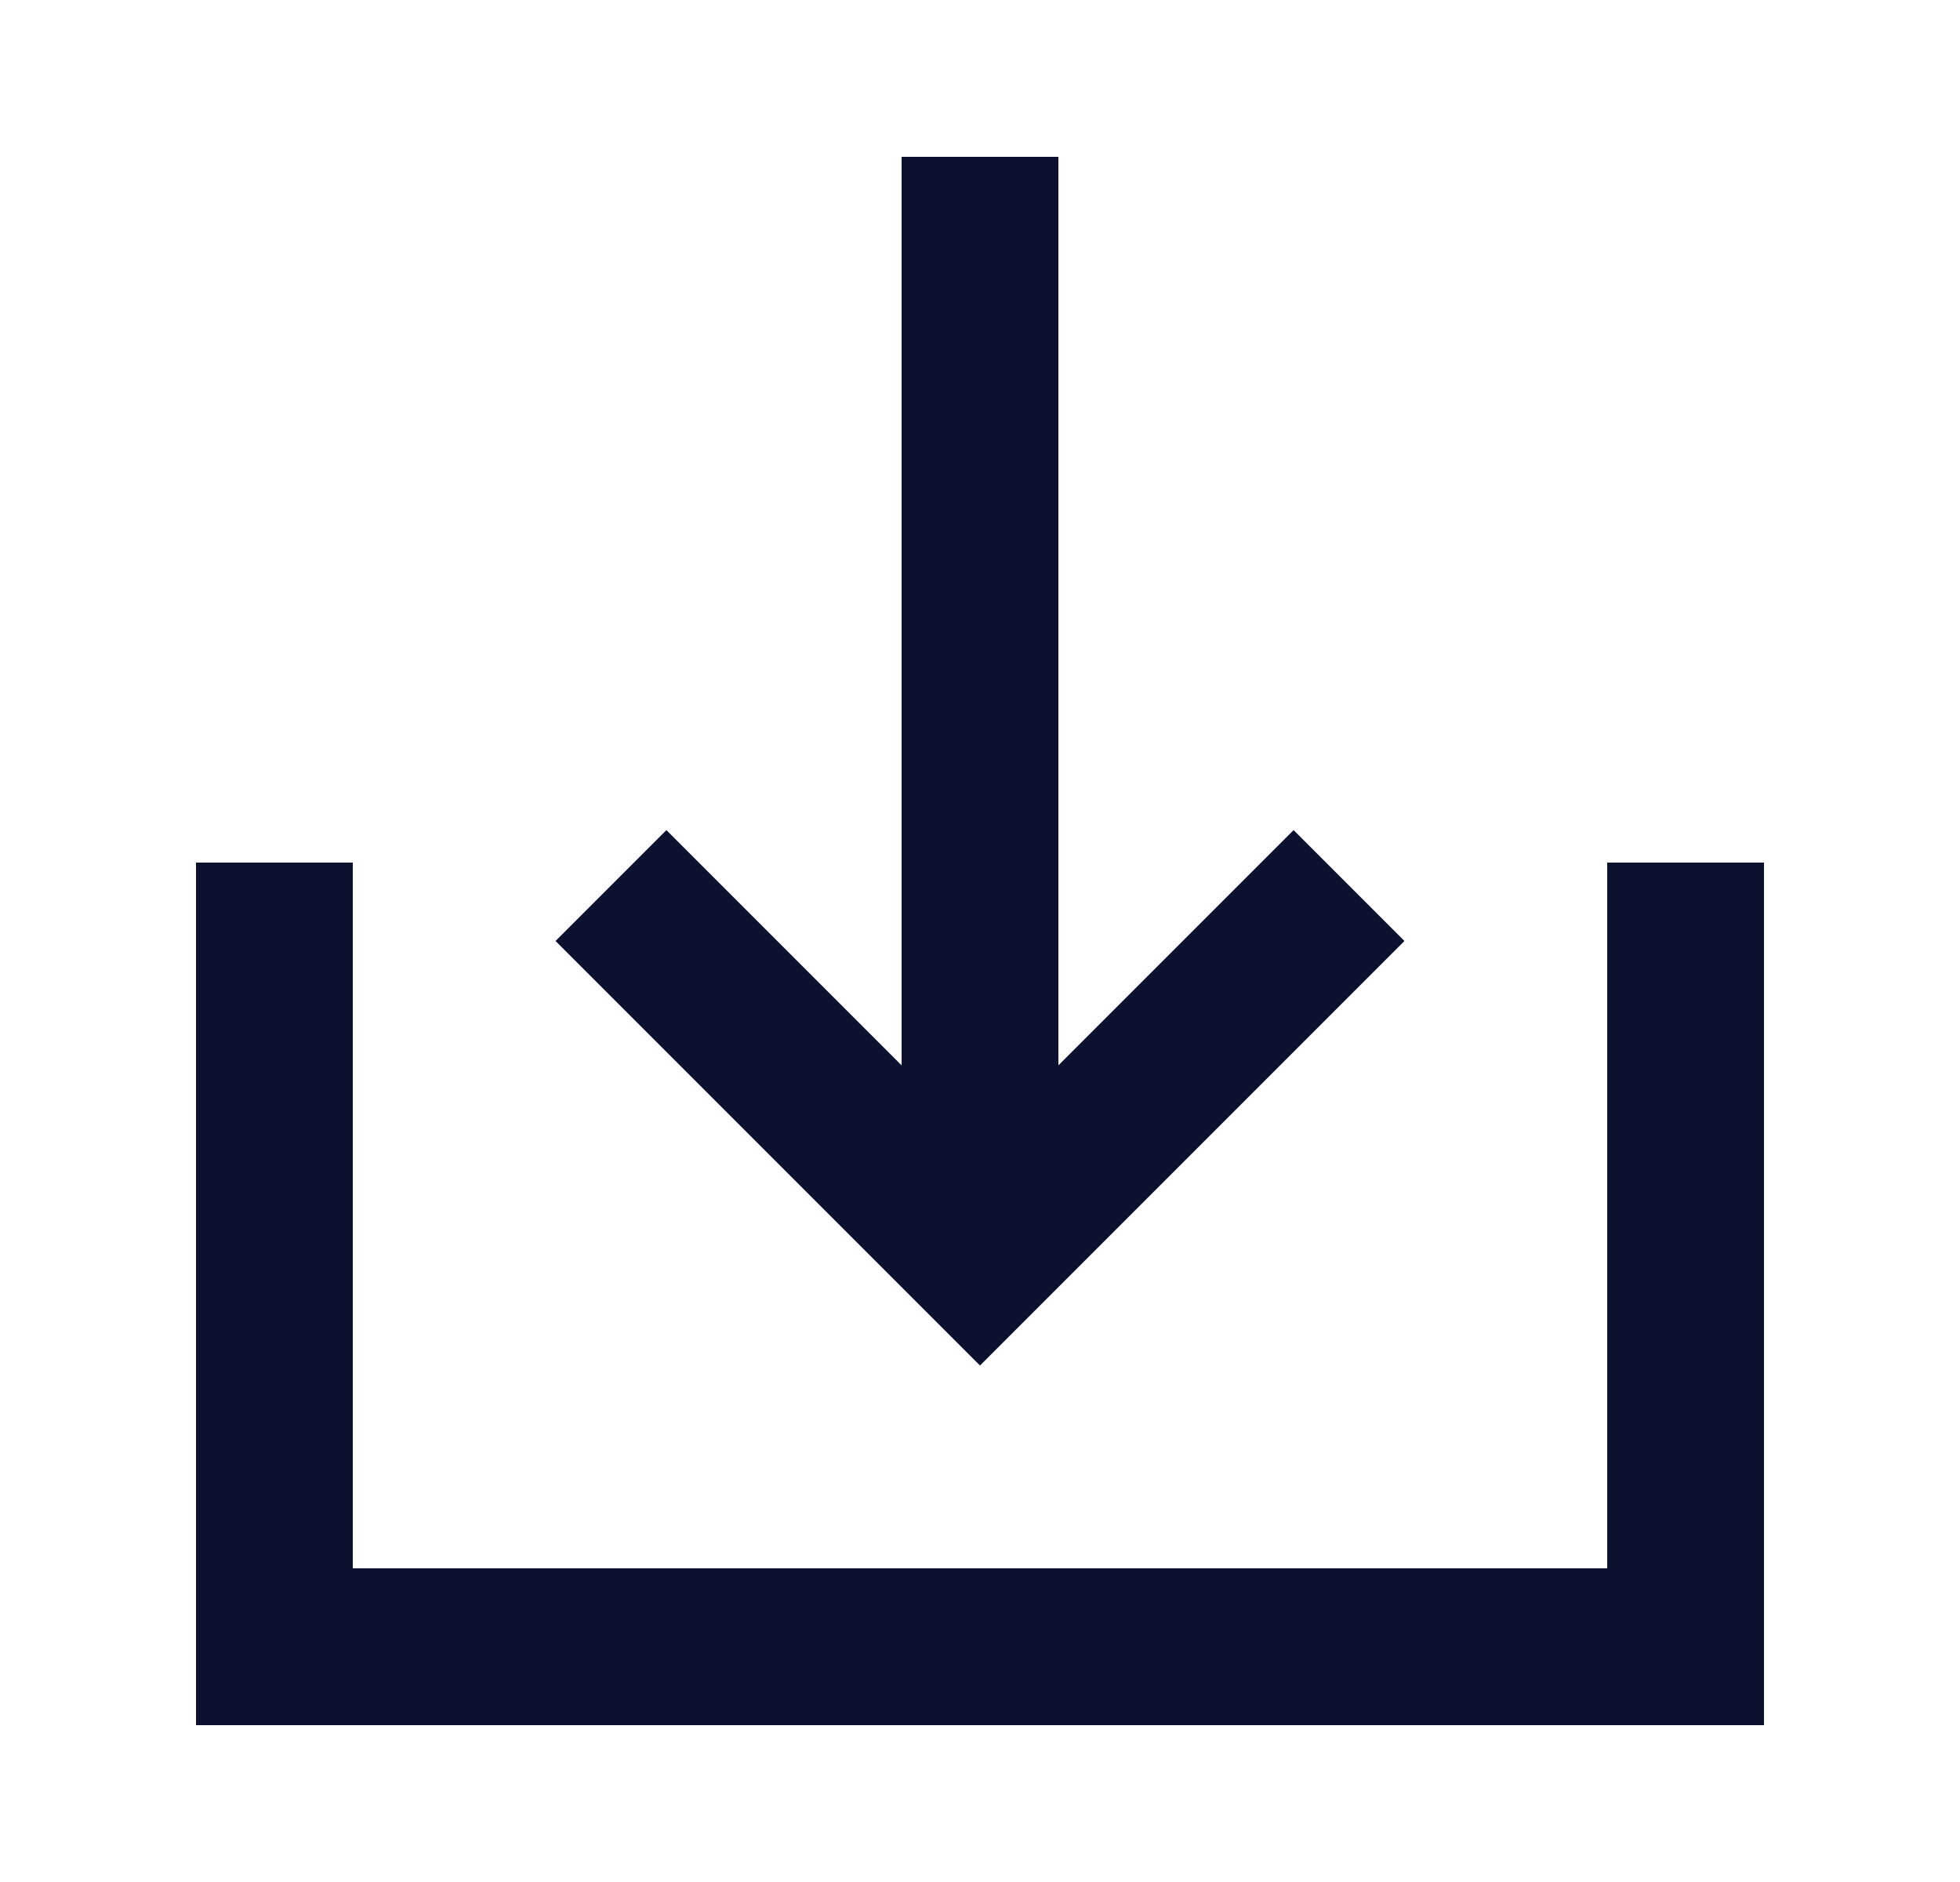 <svg width="25" height="24" viewBox="0 0 25 24" fill="none" xmlns="http://www.w3.org/2000/svg">
<path fill-rule="evenodd" clip-rule="evenodd" d="M22.5 22H21.5H3.5H2.5V21V12V11H4.5V12V20H20.5V12V11H22.5V12V21V22ZM12.5 17.414L11.793 16.707L7.793 12.707L7.086 12L8.5 10.586L9.207 11.293L11.5 13.586V3V2H13.5V3V13.586L15.793 11.293L16.5 10.586L17.914 12L17.207 12.707L13.207 16.707L12.5 17.414Z" fill="#0B112E"/>
</svg>
